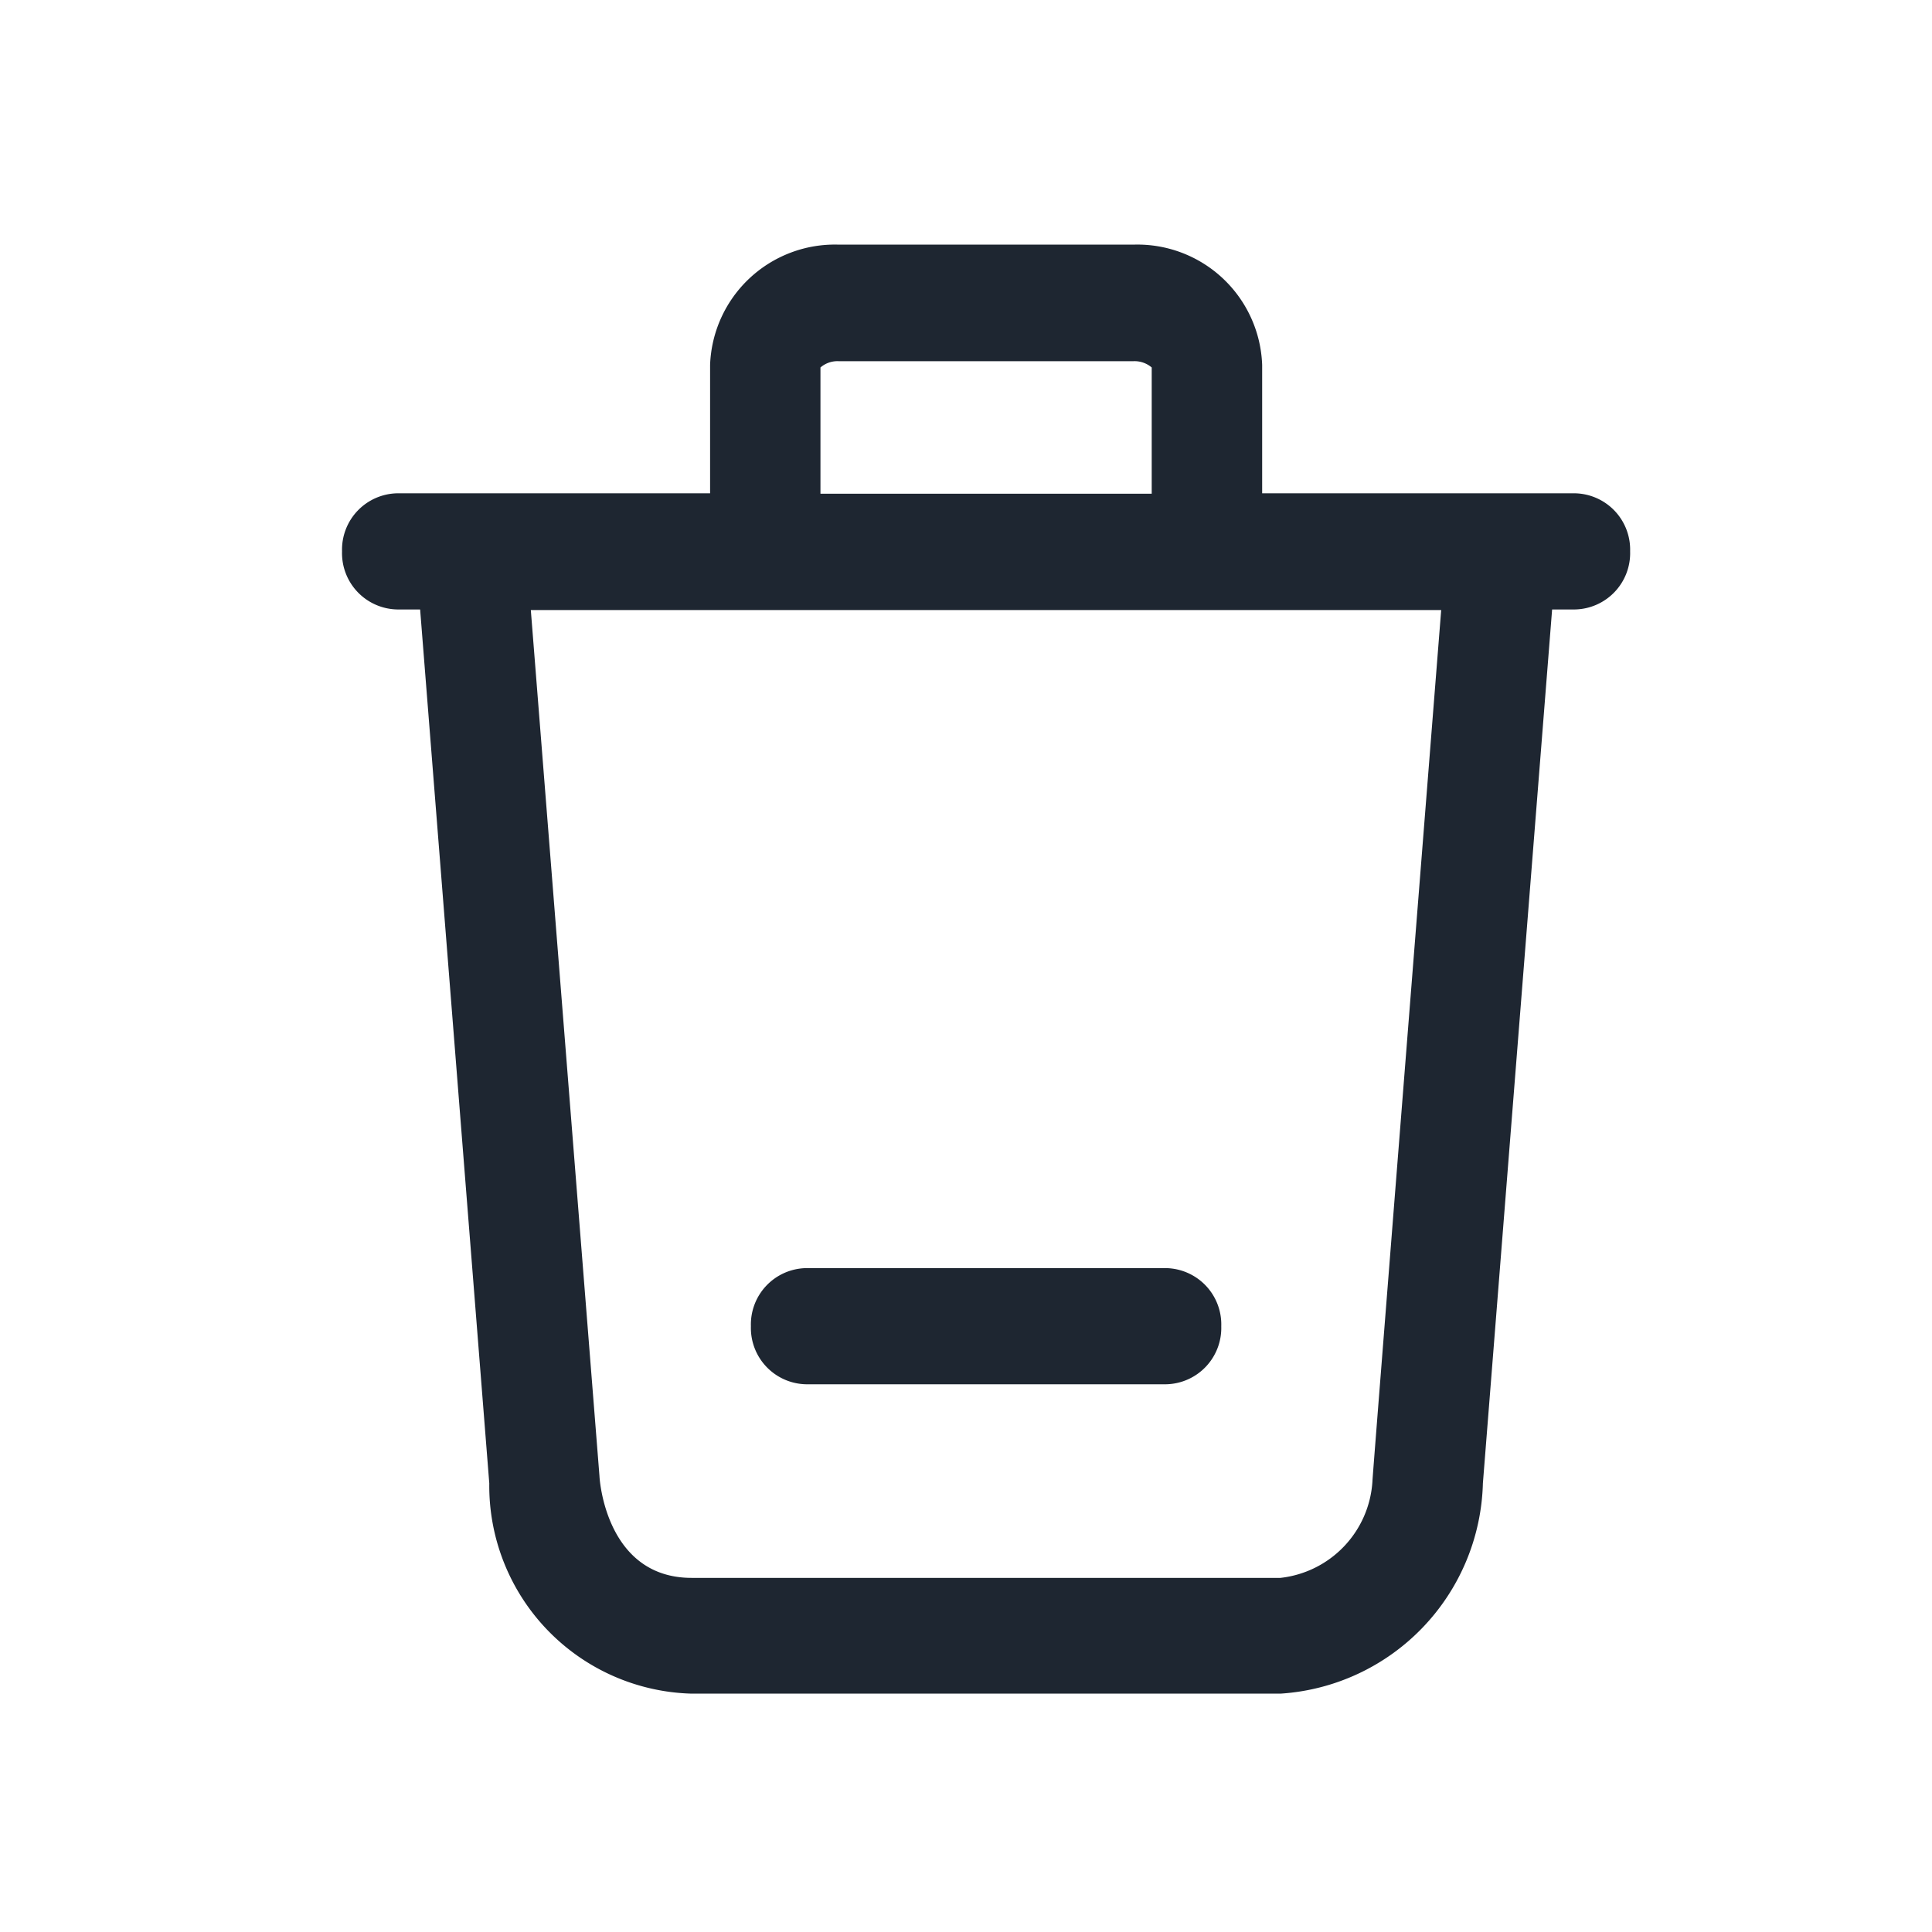 <svg xmlns="http://www.w3.org/2000/svg" width="24" height="24" viewBox="0 0 24 24"><rect width="24" height="24" fill="none"/><path d="M-2935.658-275a2.583,2.583,0,0,1-2.514-2.613l-.859-10.855h-.283a.7.7,0,0,1-.687-.722.7.7,0,0,1,.687-.721h3.885v-1.595a1.551,1.551,0,0,1,1.6-1.494h3.658a1.551,1.551,0,0,1,1.6,1.494v1.595h3.886a.7.7,0,0,1,.685.721.7.7,0,0,1-.685.722h-.284l-.86,10.855a2.689,2.689,0,0,1-2.514,2.613Zm-1.145-2.7c0,.02.073,1.262,1.145,1.262h7.314a1.287,1.287,0,0,0,1.143-1.2c0-.02,0-.04.854-10.823h-11.309Zm6.86-12.206v-1.568a.327.327,0,0,0-.229-.078h-3.658a.322.322,0,0,0-.228.078v1.568Zm-4.293,11.063a.7.7,0,0,1-.686-.721.7.7,0,0,1,.686-.722h4.471a.7.7,0,0,1,.686.722.7.7,0,0,1-.686.721Z" transform="translate(2944.25 296.039)" fill="#1e2631"/></svg>